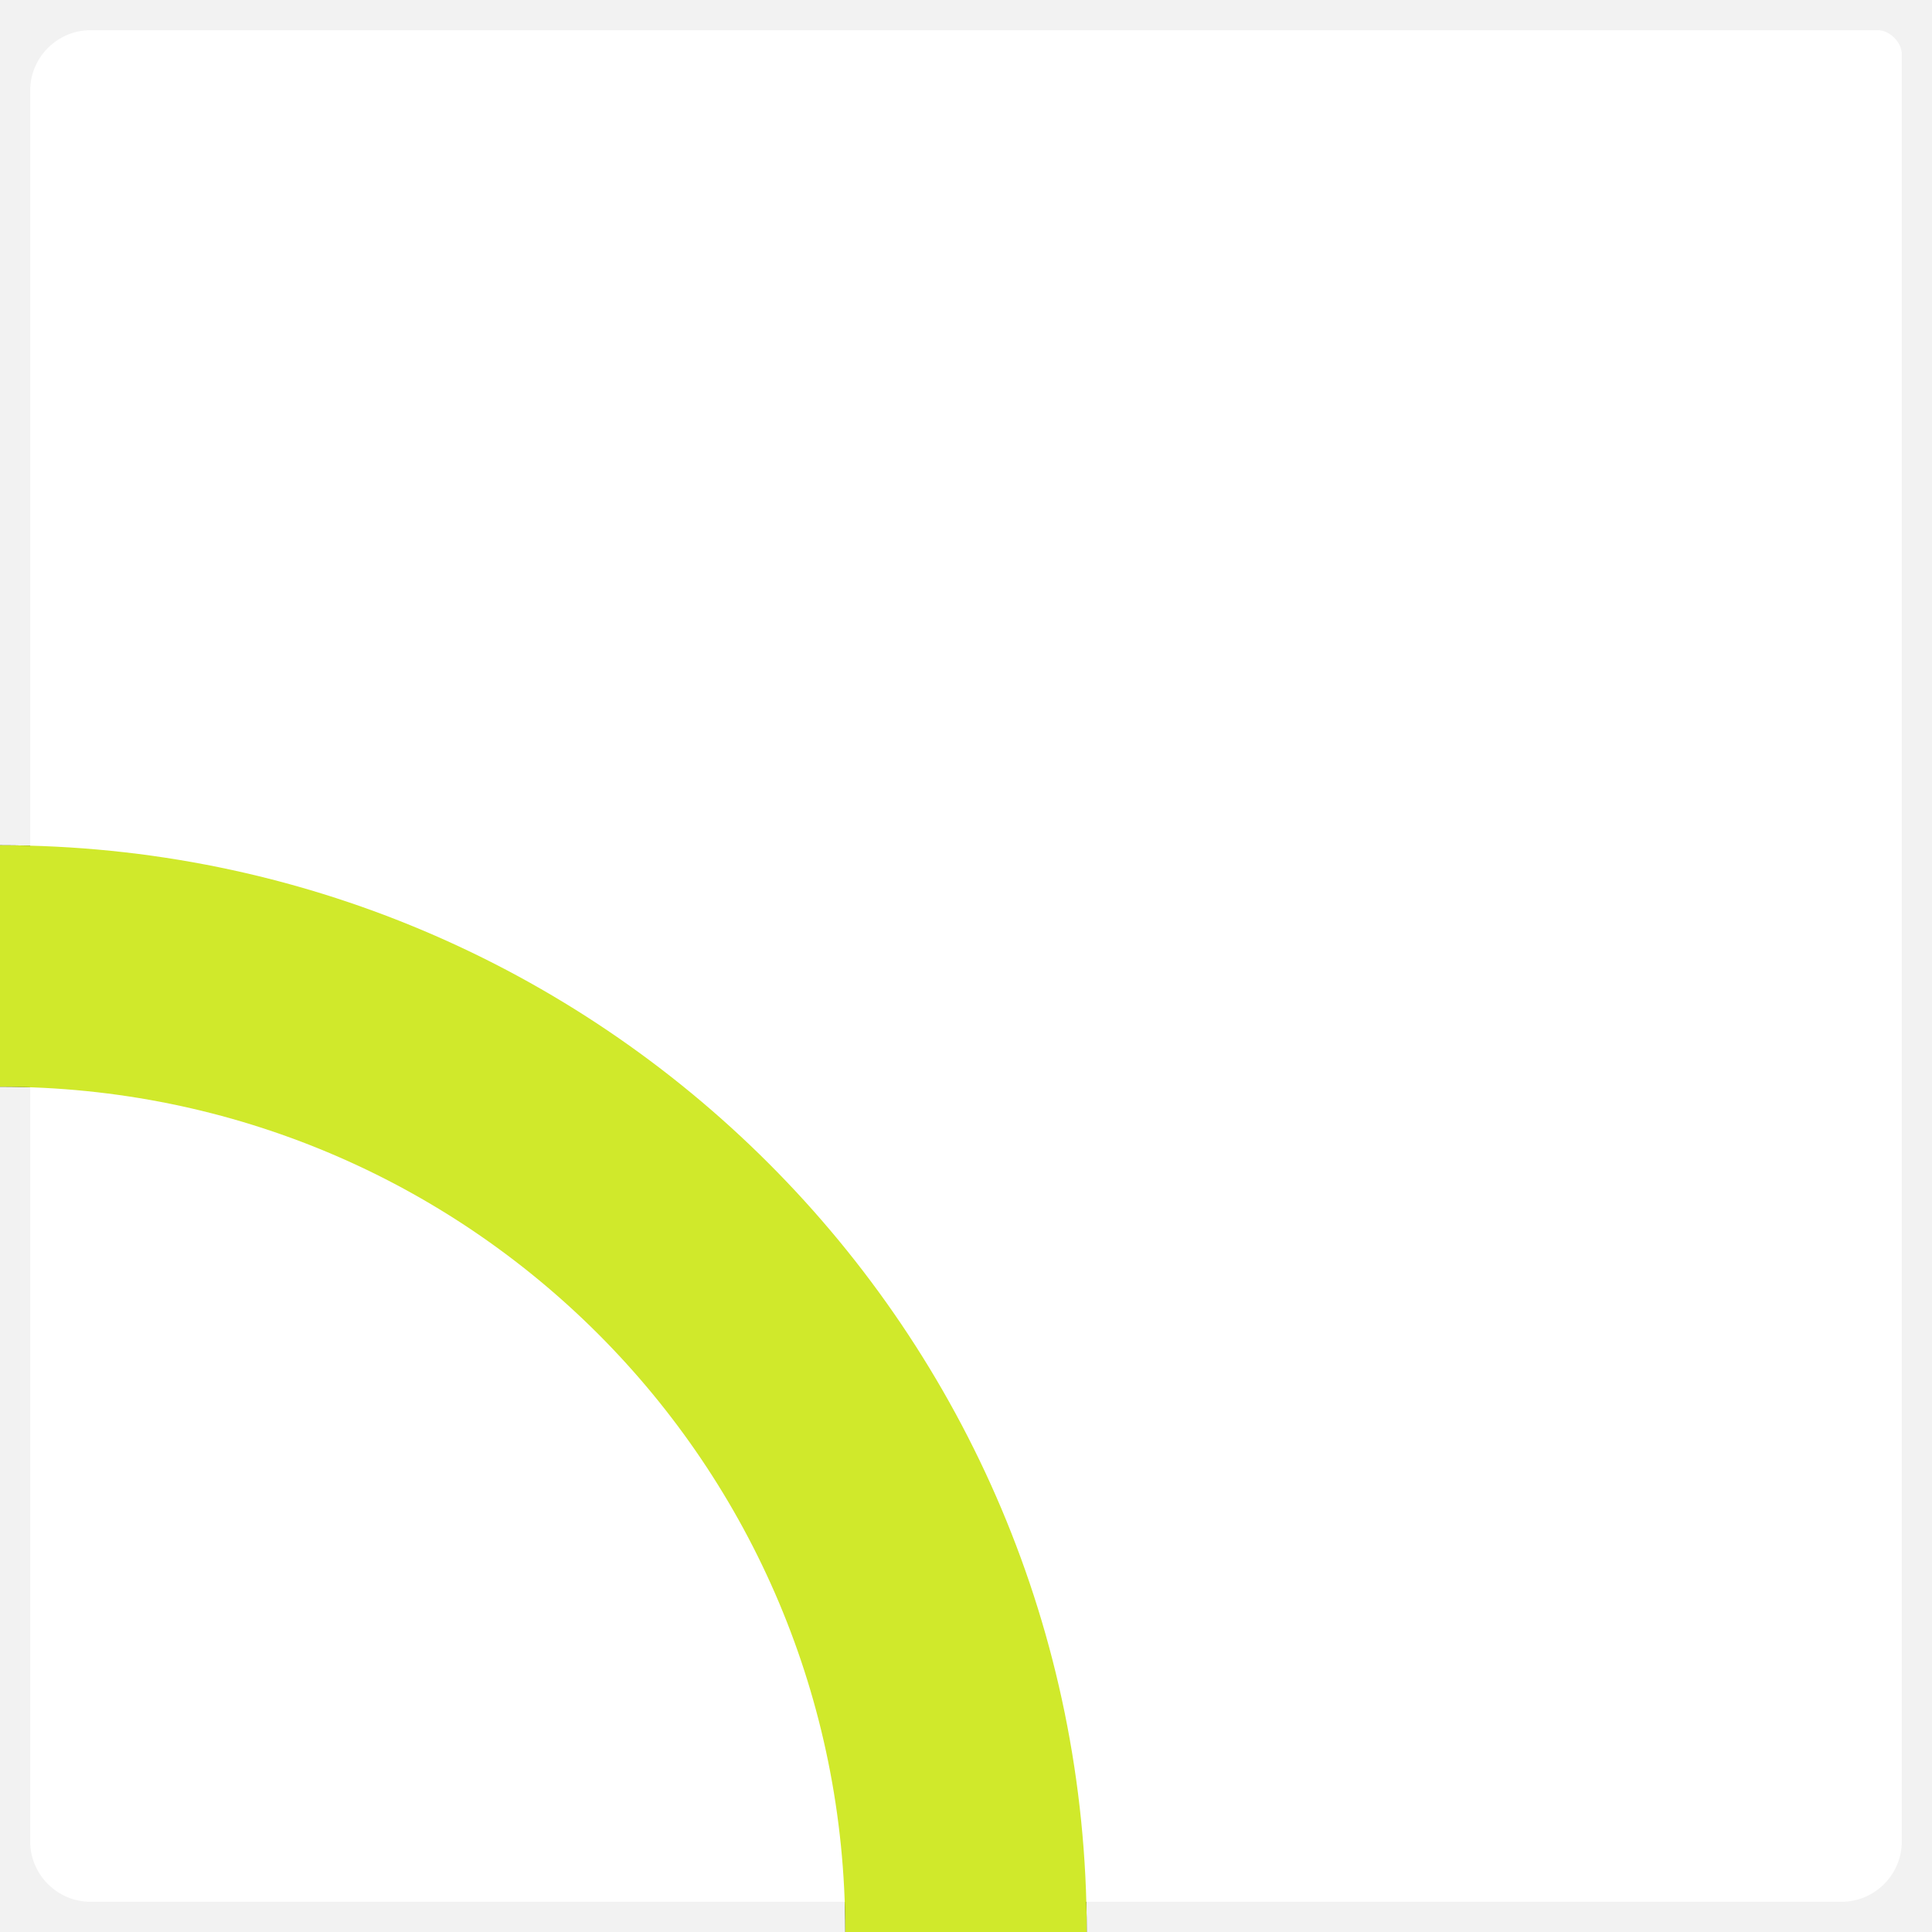 <?xml version="1.0" encoding="utf-8"?>
<!-- Generator: Adobe Illustrator 23.0.3, SVG Export Plug-In . SVG Version: 6.00 Build 0)  -->
<svg version="1.1" id="Layer_1" xmlns="http://www.w3.org/2000/svg" xmlns:xlink="http://www.w3.org/1999/xlink" x="0px" y="0px"
	 viewBox="0 0 64 64" style="enable-background:new 0 0 64 64;" xml:space="preserve">
<rect x="0" y="0" width="64" height="64" fill="#333333" stroke="none"/>
<style type="text/css">
	.st0{fill:#F2F2F2;}
	.st1{fill:#FFFFFF;}
	.st2{fill:#D0E92B;}
</style>
<symbol  id="road_x5F_rotate_x5F_round" viewBox="-32 -32 64 64">
	<path class="st0" d="M-4-32h-28v28C-16.5-4-4-16.5-4-32z"/>
	<path class="st0" d="M32,32v-64H4C4-12.1-12.1,4-32,4v28H32z"/>
	<path class="st1" d="M29-31h-58c-1.1,0-2,0.9-2,2v58c0,1.1,0.9,2,2,2h59.2c0.4,0,0.8-0.4,0.8-0.8V-29C31-30.1,30.1-31,29-31z"/>
	<path class="st2" d="M4-32h-8C-4-16.5-16.5-4-32-4v8C-12.1,4,4-12.1,4-32z"/>
</symbol>
<symbol  id="tile" viewBox="-32 -32 64 64">
	<rect x="-32" y="-32" class="st0" width="64" height="64"/>
	<path class="st1" d="M29-31h-58c-1.1,0-2,0.9-2,2v58c0,1.1,0.9,2,2,2h59.2c0.4,0,0.8-0.4,0.8-0.8V-29C31-30.1,30.1-31,29-31z"/>
</symbol>
<use xlink:href="#road_x5F_rotate_x5F_round"  width="64" height="64" x="-32" y="-32" transform="matrix(1 0 0 -1 32 32)" style="overflow:visible;"/>
</svg>
